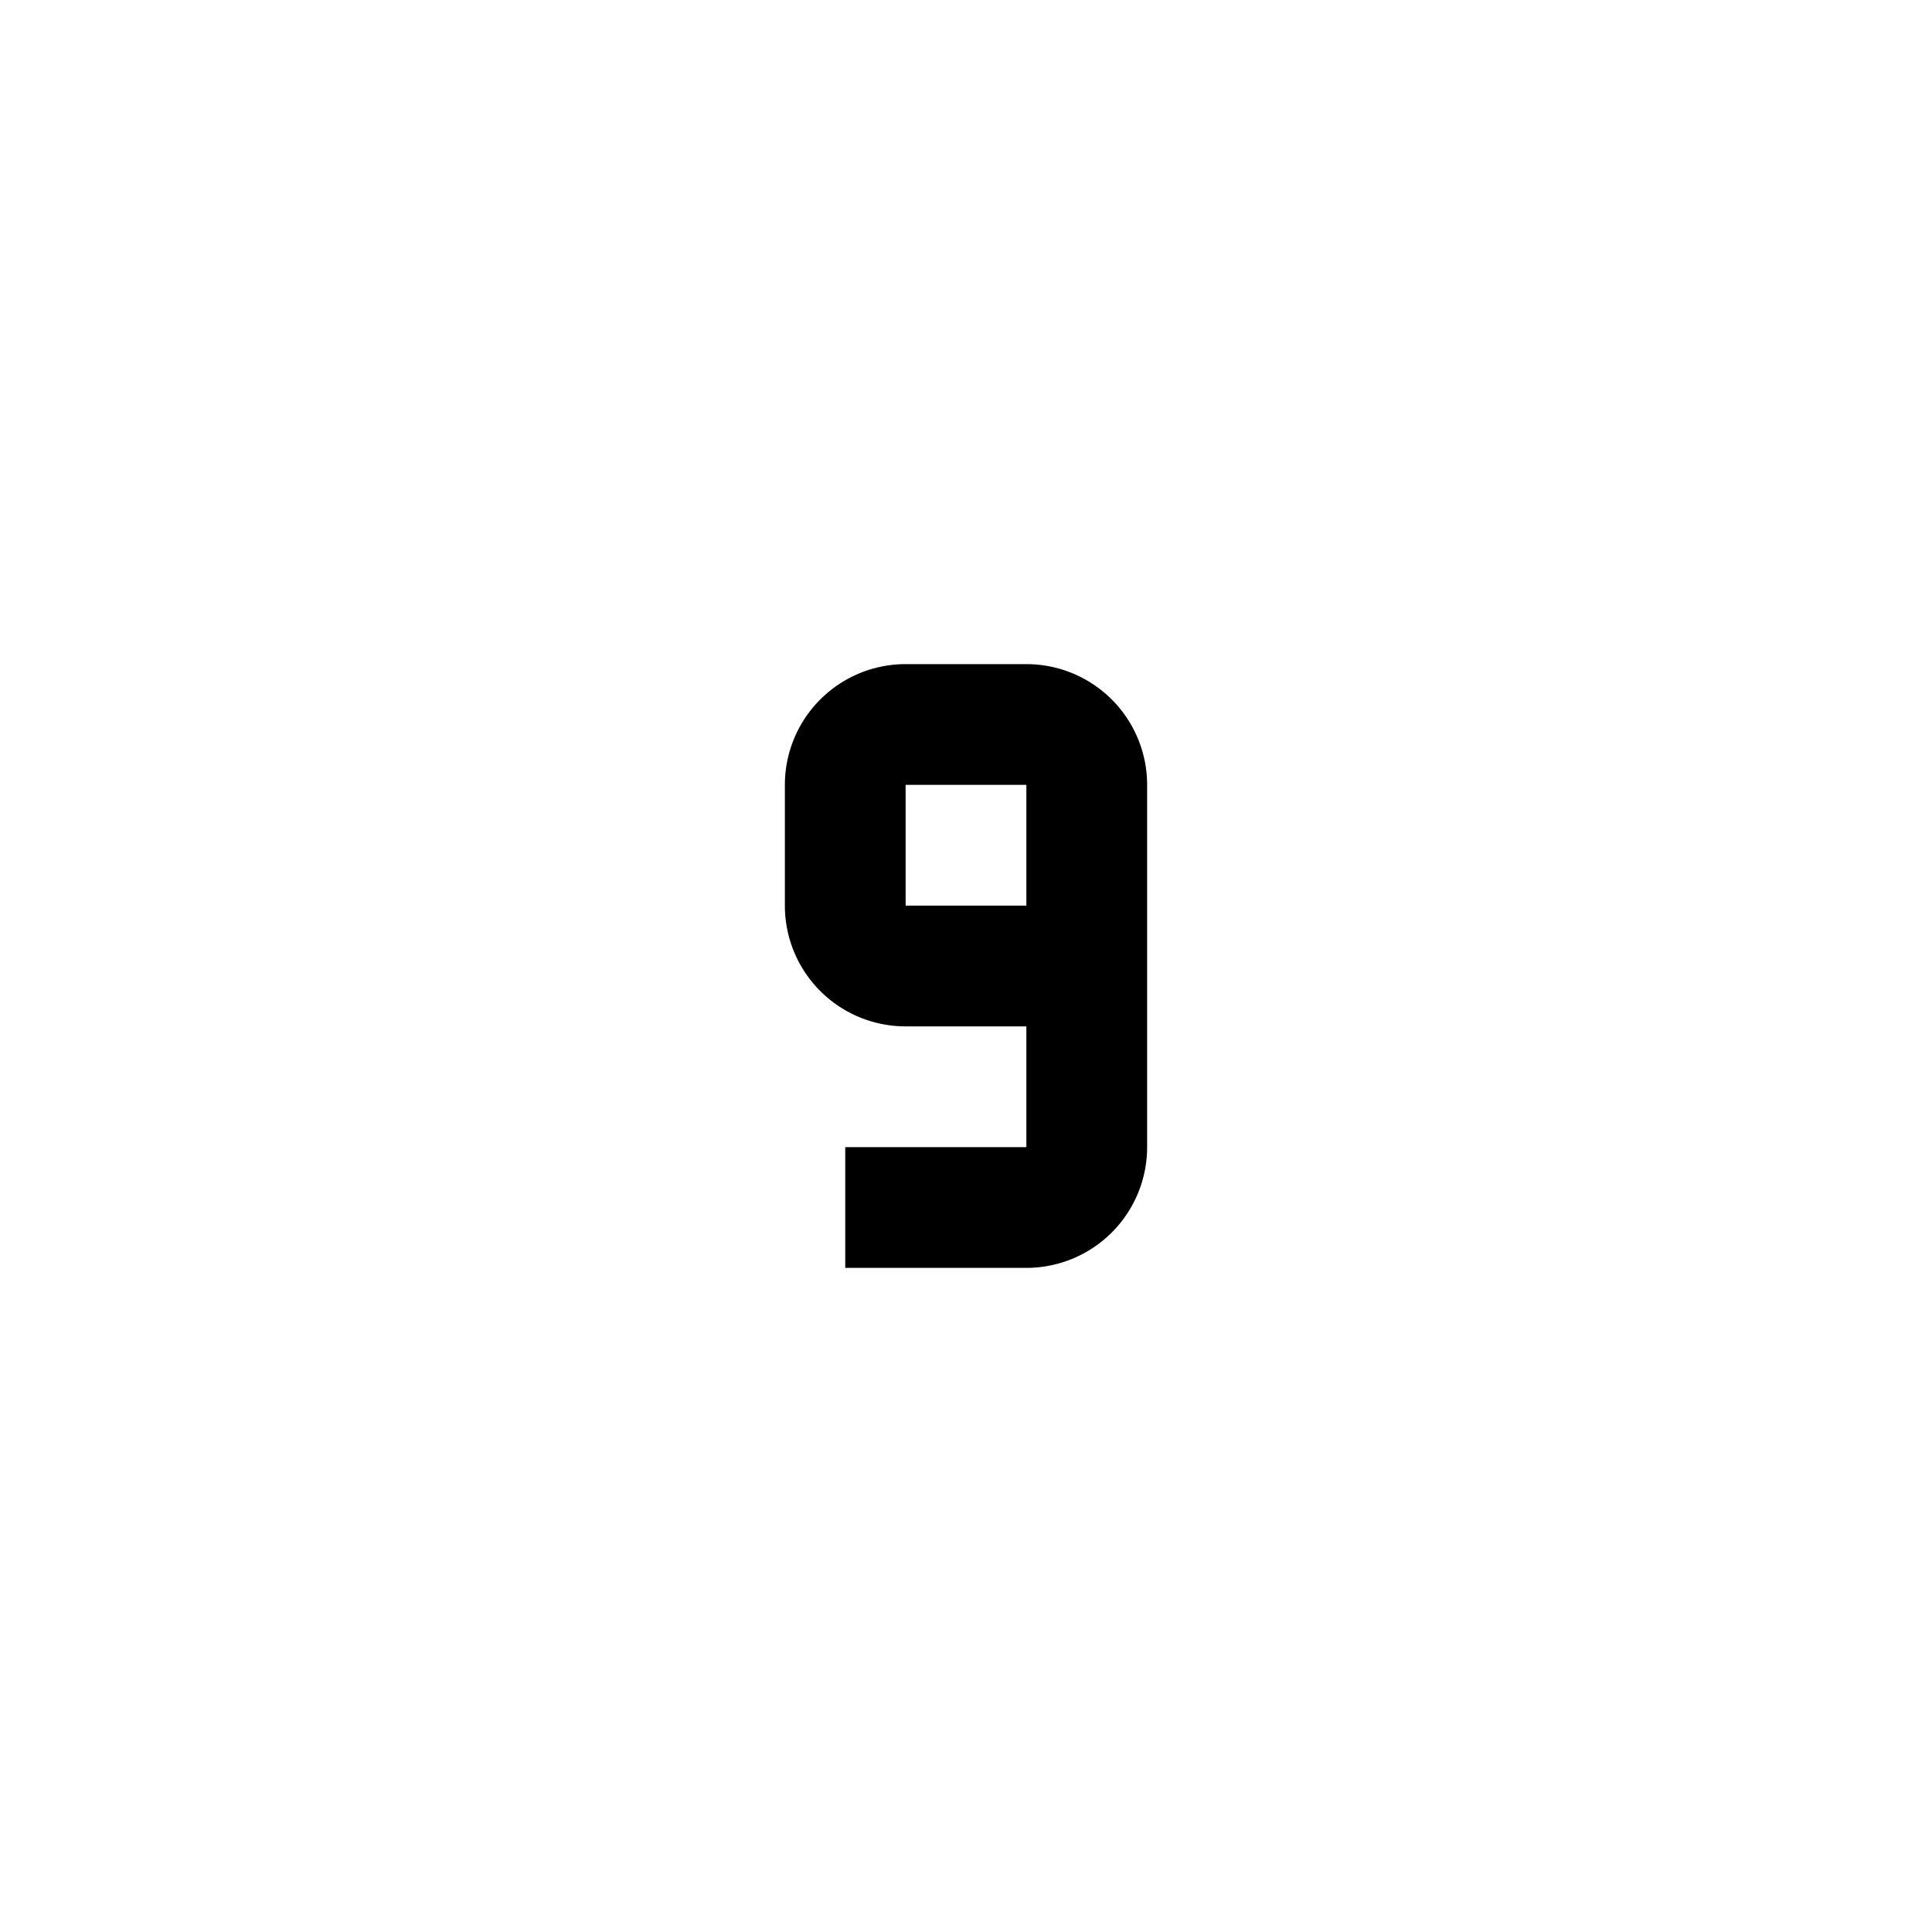 <svg xmlns="http://www.w3.org/2000/svg" viewBox="0 0 32 32" fill="currentColor"><defs></defs><title>number--small--9</title><path d="M17,21H14V19h3V17H15a2,2,0,0,1-2-2V13a2,2,0,0,1,2-2h2a2,2,0,0,1,2,2v6A2,2,0,0,1,17,21Zm-2-8v2h2V13Z"/><rect data-name="&lt;Transparent Rectangle&gt;" fill="none" width="32" height="32"/></svg>